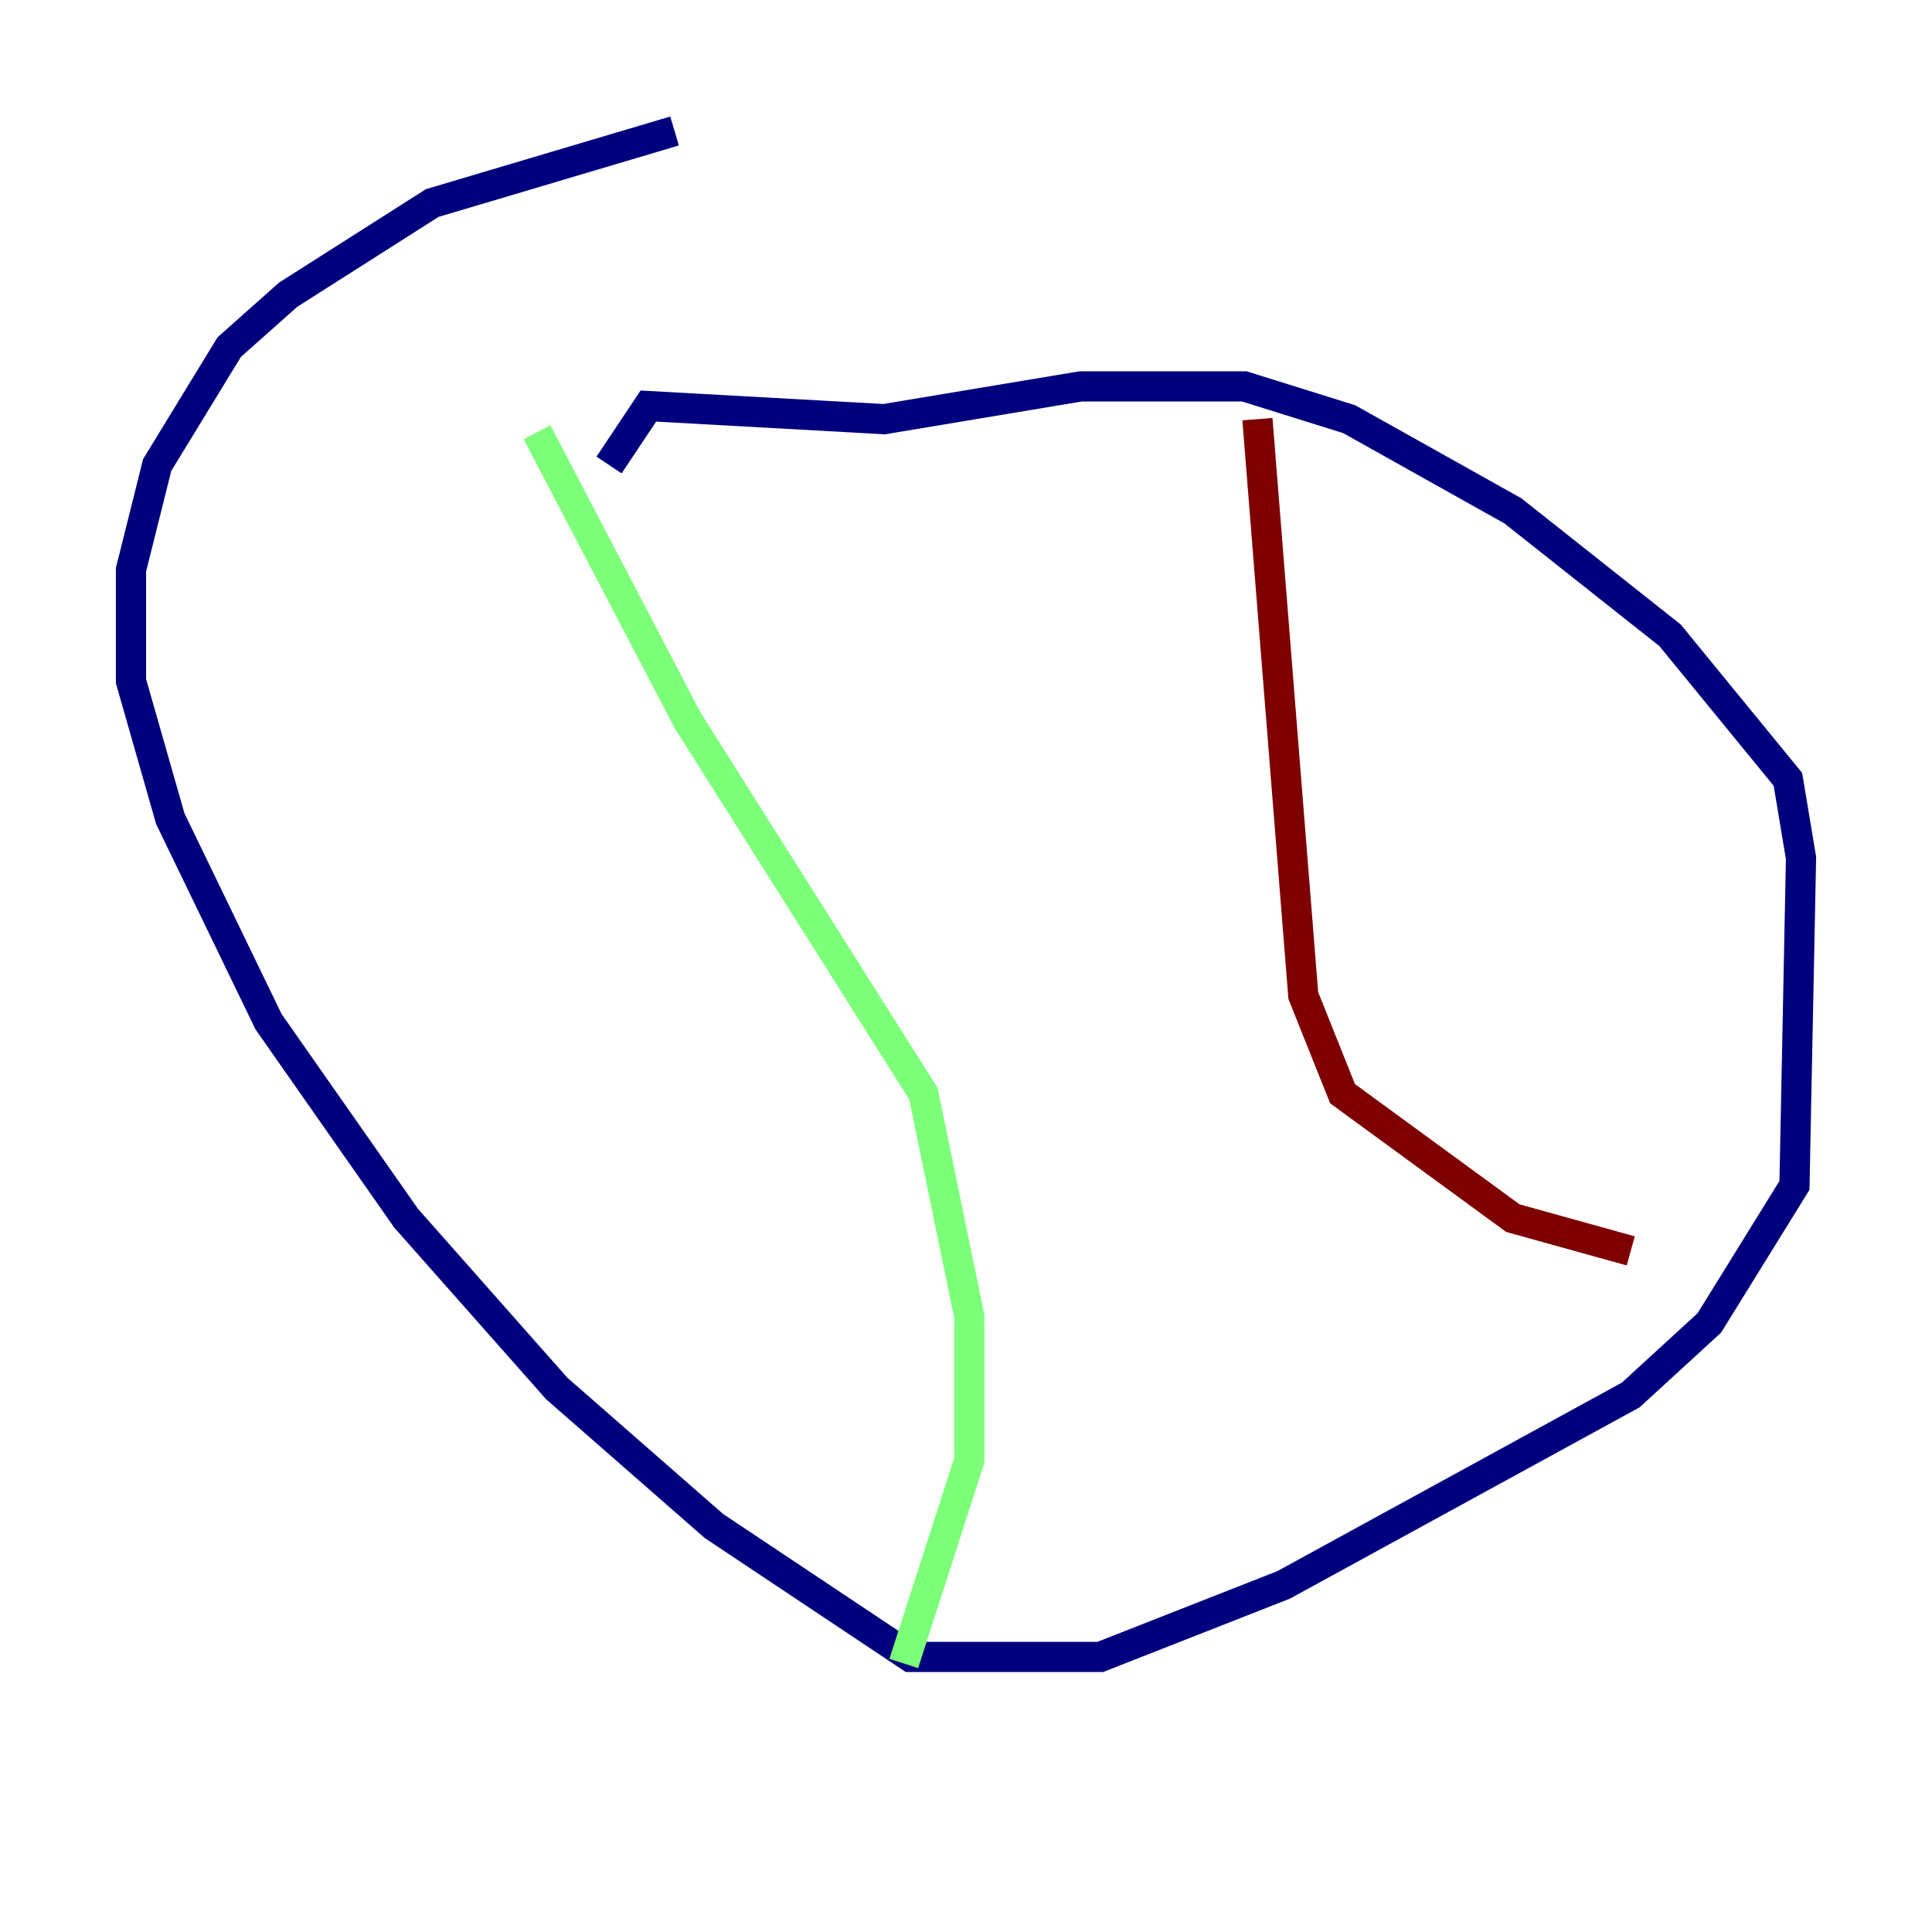 <?xml version="1.0" encoding="utf-8" ?>
<svg baseProfile="tiny" height="128" version="1.2" viewBox="0,0,128,128" width="128" xmlns="http://www.w3.org/2000/svg" xmlns:ev="http://www.w3.org/2001/xml-events" xmlns:xlink="http://www.w3.org/1999/xlink"><defs /><polyline fill="none" points="44.691,8.678 28.637,13.451 19.091,19.525 15.186,22.997 10.414,30.807 8.678,37.749 8.678,45.125 11.281,54.237 17.79,67.688 26.902,80.705 36.881,91.986 47.295,101.098 60.312,109.776 72.895,109.776 85.044,105.003 108.041,92.42 113.248,87.647 118.888,78.536 119.322,56.841 118.454,51.634 110.644,42.088 100.231,33.844 89.383,27.77 82.441,25.6 71.593,25.6 58.576,27.77 42.956,26.902 40.352,30.807" stroke="#00007f" stroke-width="2" /><polyline fill="none" points="35.58,28.637 45.559,47.729 61.18,72.461 64.217,87.214 64.217,96.759 59.878,110.21" stroke="#7cff79" stroke-width="2" /><polyline fill="none" points="83.308,27.77 86.346,65.953 88.949,72.461 100.231,80.705 108.041,82.875" stroke="#7f0000" stroke-width="2" /></svg>